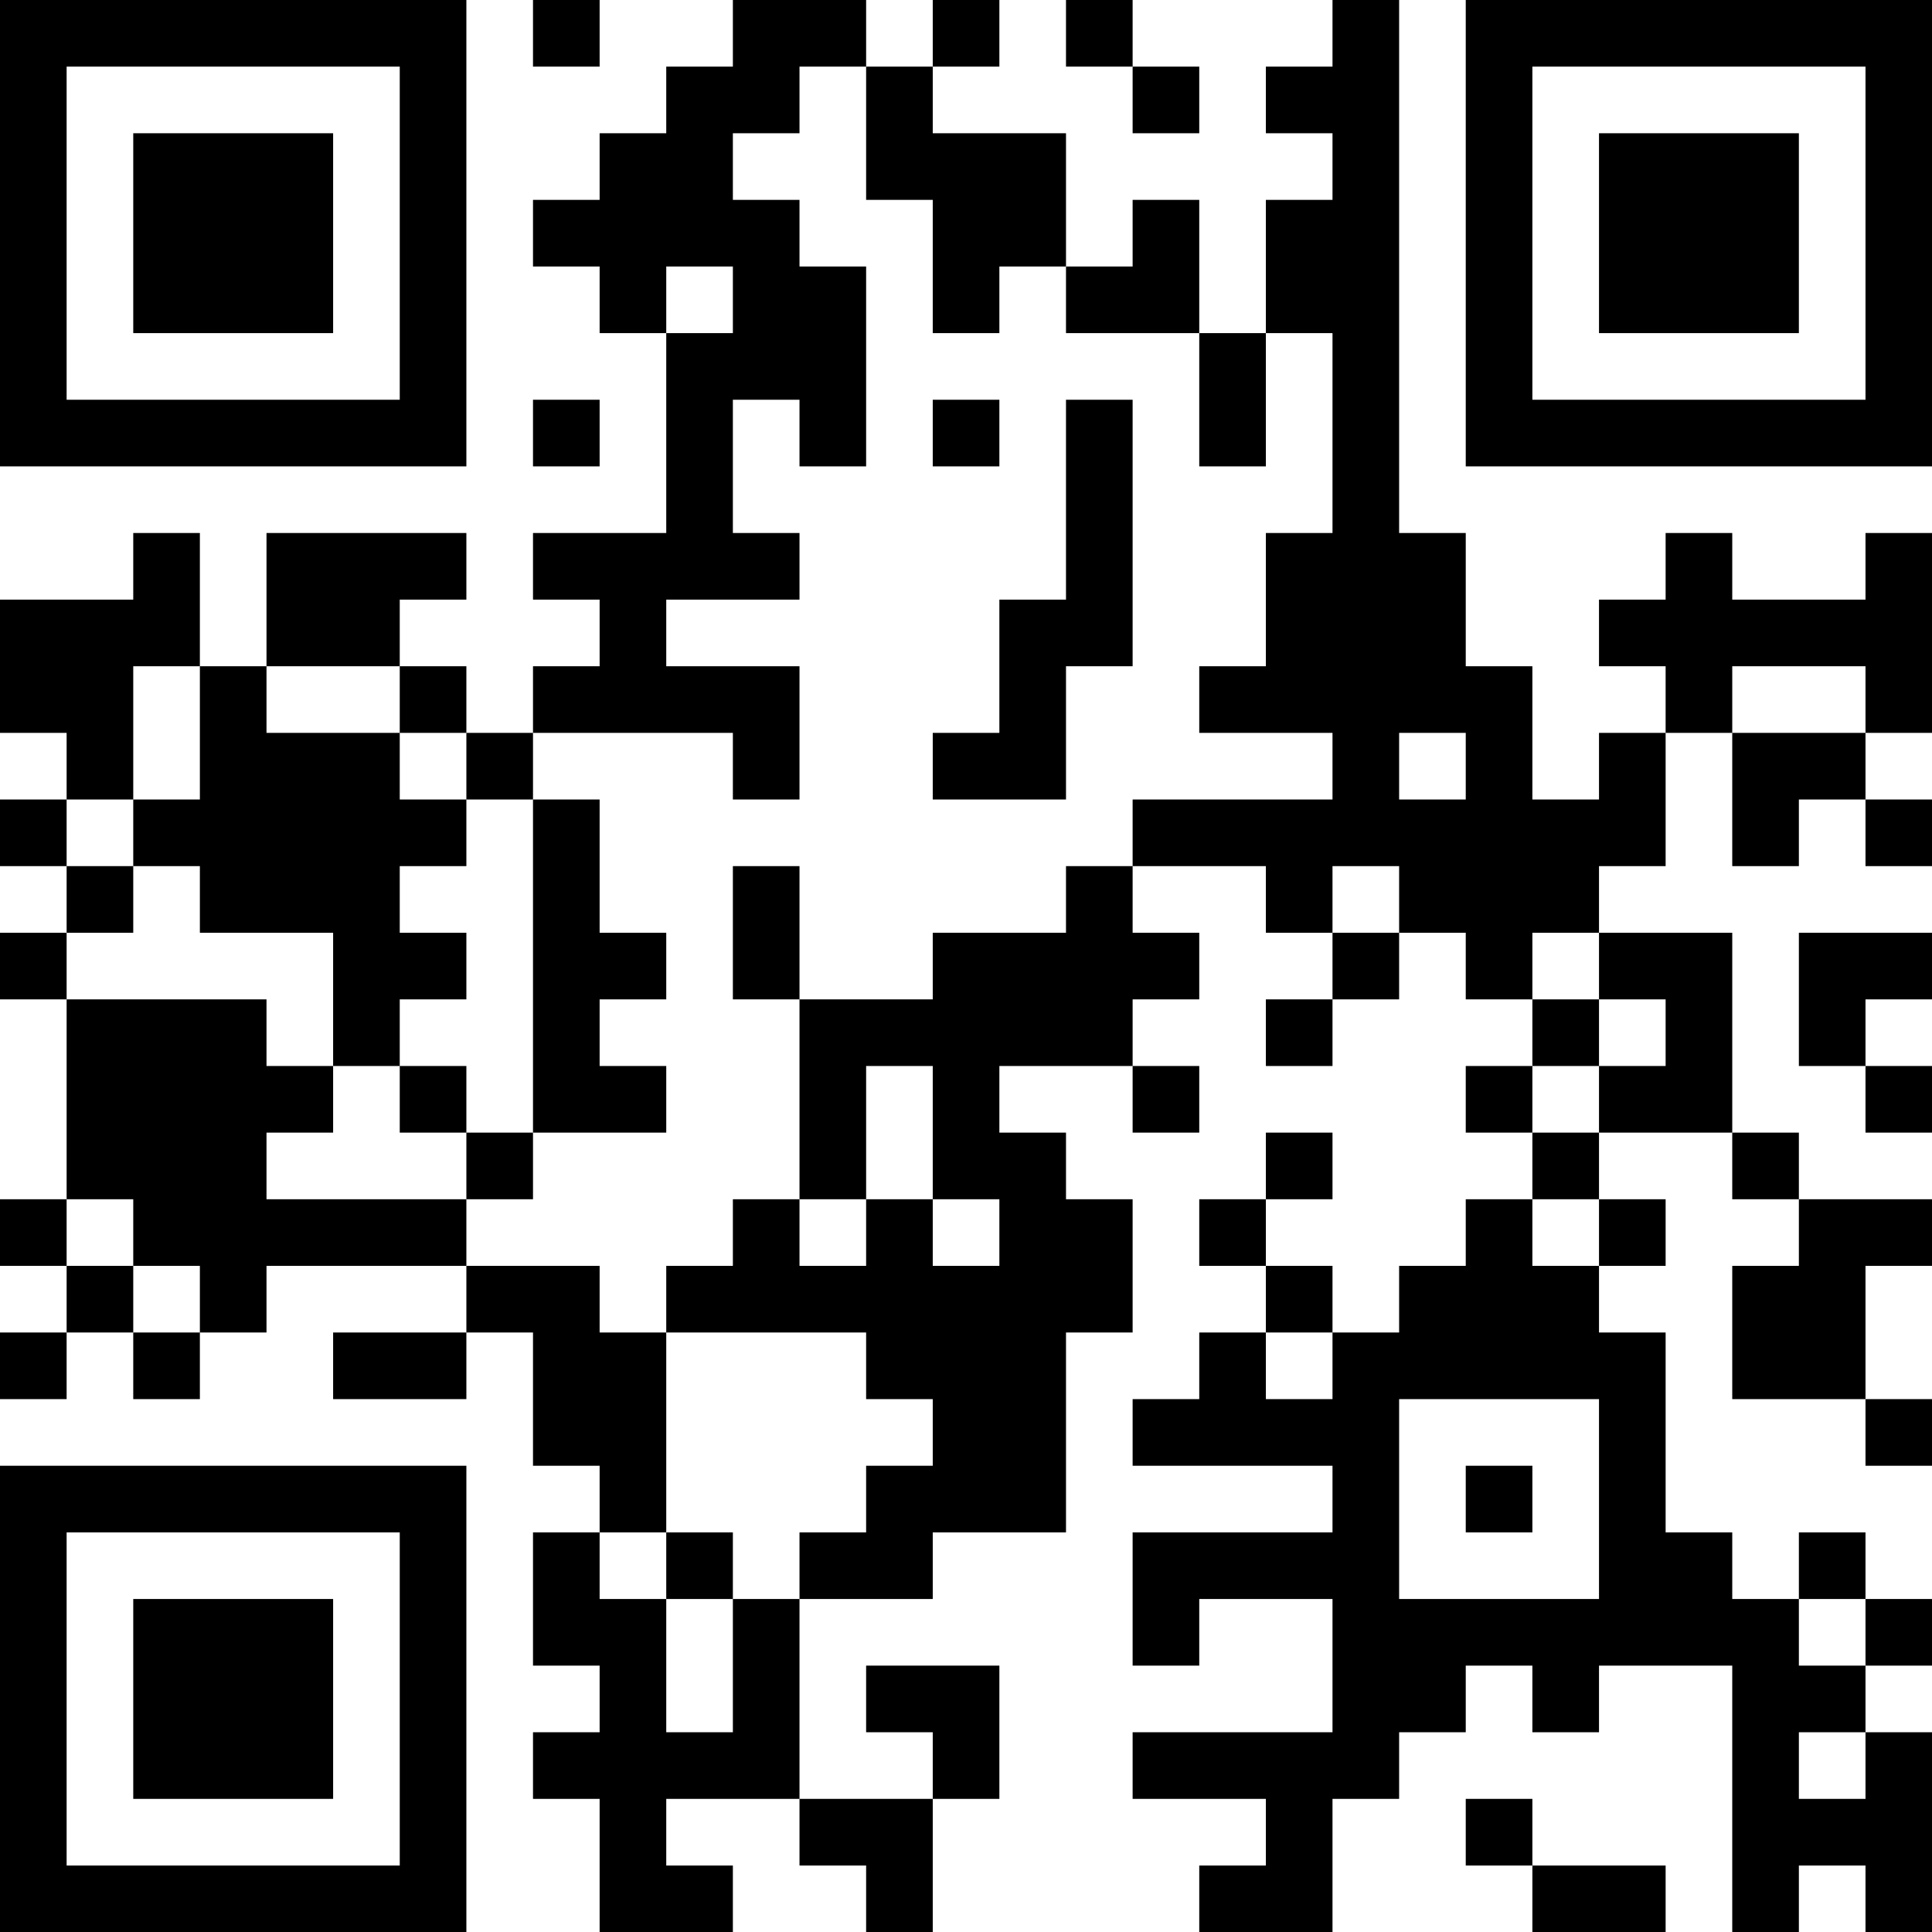 <?xml version="1.0" encoding="UTF-8"?>
<svg xmlns="http://www.w3.org/2000/svg" version="1.1" width="200" height="200" viewBox="0 0 200 200"><rect x="0" y="0" width="200" height="200" fill="#ffffff"/><g transform="scale(6.897)"><g transform="translate(0,0)"><path fill-rule="evenodd" d="M8 0L8 1L9 1L9 0ZM11 0L11 1L10 1L10 2L9 2L9 3L8 3L8 4L9 4L9 5L10 5L10 8L8 8L8 9L9 9L9 10L8 10L8 11L7 11L7 10L6 10L6 9L7 9L7 8L4 8L4 10L3 10L3 8L2 8L2 9L0 9L0 11L1 11L1 12L0 12L0 13L1 13L1 14L0 14L0 15L1 15L1 18L0 18L0 19L1 19L1 20L0 20L0 21L1 21L1 20L2 20L2 21L3 21L3 20L4 20L4 19L7 19L7 20L5 20L5 21L7 21L7 20L8 20L8 22L9 22L9 23L8 23L8 25L9 25L9 26L8 26L8 27L9 27L9 29L11 29L11 28L10 28L10 27L12 27L12 28L13 28L13 29L14 29L14 27L15 27L15 25L13 25L13 26L14 26L14 27L12 27L12 24L14 24L14 23L16 23L16 20L17 20L17 18L16 18L16 17L15 17L15 16L17 16L17 17L18 17L18 16L17 16L17 15L18 15L18 14L17 14L17 13L19 13L19 14L20 14L20 15L19 15L19 16L20 16L20 15L21 15L21 14L22 14L22 15L23 15L23 16L22 16L22 17L23 17L23 18L22 18L22 19L21 19L21 20L20 20L20 19L19 19L19 18L20 18L20 17L19 17L19 18L18 18L18 19L19 19L19 20L18 20L18 21L17 21L17 22L20 22L20 23L17 23L17 25L18 25L18 24L20 24L20 26L17 26L17 27L19 27L19 28L18 28L18 29L20 29L20 27L21 27L21 26L22 26L22 25L23 25L23 26L24 26L24 25L26 25L26 29L27 29L27 28L28 28L28 29L29 29L29 26L28 26L28 25L29 25L29 24L28 24L28 23L27 23L27 24L26 24L26 23L25 23L25 20L24 20L24 19L25 19L25 18L24 18L24 17L26 17L26 18L27 18L27 19L26 19L26 21L28 21L28 22L29 22L29 21L28 21L28 19L29 19L29 18L27 18L27 17L26 17L26 14L24 14L24 13L25 13L25 11L26 11L26 13L27 13L27 12L28 12L28 13L29 13L29 12L28 12L28 11L29 11L29 8L28 8L28 9L26 9L26 8L25 8L25 9L24 9L24 10L25 10L25 11L24 11L24 12L23 12L23 10L22 10L22 8L21 8L21 0L20 0L20 1L19 1L19 2L20 2L20 3L19 3L19 5L18 5L18 3L17 3L17 4L16 4L16 2L14 2L14 1L15 1L15 0L14 0L14 1L13 1L13 0ZM16 0L16 1L17 1L17 2L18 2L18 1L17 1L17 0ZM12 1L12 2L11 2L11 3L12 3L12 4L13 4L13 7L12 7L12 6L11 6L11 8L12 8L12 9L10 9L10 10L12 10L12 12L11 12L11 11L8 11L8 12L7 12L7 11L6 11L6 10L4 10L4 11L6 11L6 12L7 12L7 13L6 13L6 14L7 14L7 15L6 15L6 16L5 16L5 14L3 14L3 13L2 13L2 12L3 12L3 10L2 10L2 12L1 12L1 13L2 13L2 14L1 14L1 15L4 15L4 16L5 16L5 17L4 17L4 18L7 18L7 19L9 19L9 20L10 20L10 23L9 23L9 24L10 24L10 26L11 26L11 24L12 24L12 23L13 23L13 22L14 22L14 21L13 21L13 20L10 20L10 19L11 19L11 18L12 18L12 19L13 19L13 18L14 18L14 19L15 19L15 18L14 18L14 16L13 16L13 18L12 18L12 15L14 15L14 14L16 14L16 13L17 13L17 12L20 12L20 11L18 11L18 10L19 10L19 8L20 8L20 5L19 5L19 7L18 7L18 5L16 5L16 4L15 4L15 5L14 5L14 3L13 3L13 1ZM10 4L10 5L11 5L11 4ZM8 6L8 7L9 7L9 6ZM14 6L14 7L15 7L15 6ZM16 6L16 9L15 9L15 11L14 11L14 12L16 12L16 10L17 10L17 6ZM26 10L26 11L28 11L28 10ZM21 11L21 12L22 12L22 11ZM8 12L8 17L7 17L7 16L6 16L6 17L7 17L7 18L8 18L8 17L10 17L10 16L9 16L9 15L10 15L10 14L9 14L9 12ZM11 13L11 15L12 15L12 13ZM20 13L20 14L21 14L21 13ZM23 14L23 15L24 15L24 16L23 16L23 17L24 17L24 16L25 16L25 15L24 15L24 14ZM27 14L27 16L28 16L28 17L29 17L29 16L28 16L28 15L29 15L29 14ZM1 18L1 19L2 19L2 20L3 20L3 19L2 19L2 18ZM23 18L23 19L24 19L24 18ZM19 20L19 21L20 21L20 20ZM21 21L21 24L24 24L24 21ZM22 22L22 23L23 23L23 22ZM10 23L10 24L11 24L11 23ZM27 24L27 25L28 25L28 24ZM27 26L27 27L28 27L28 26ZM22 27L22 28L23 28L23 29L25 29L25 28L23 28L23 27ZM0 0L0 7L7 7L7 0ZM1 1L1 6L6 6L6 1ZM2 2L2 5L5 5L5 2ZM22 0L22 7L29 7L29 0ZM23 1L23 6L28 6L28 1ZM24 2L24 5L27 5L27 2ZM0 22L0 29L7 29L7 22ZM1 23L1 28L6 28L6 23ZM2 24L2 27L5 27L5 24Z" fill="#000000"/></g></g></svg>
